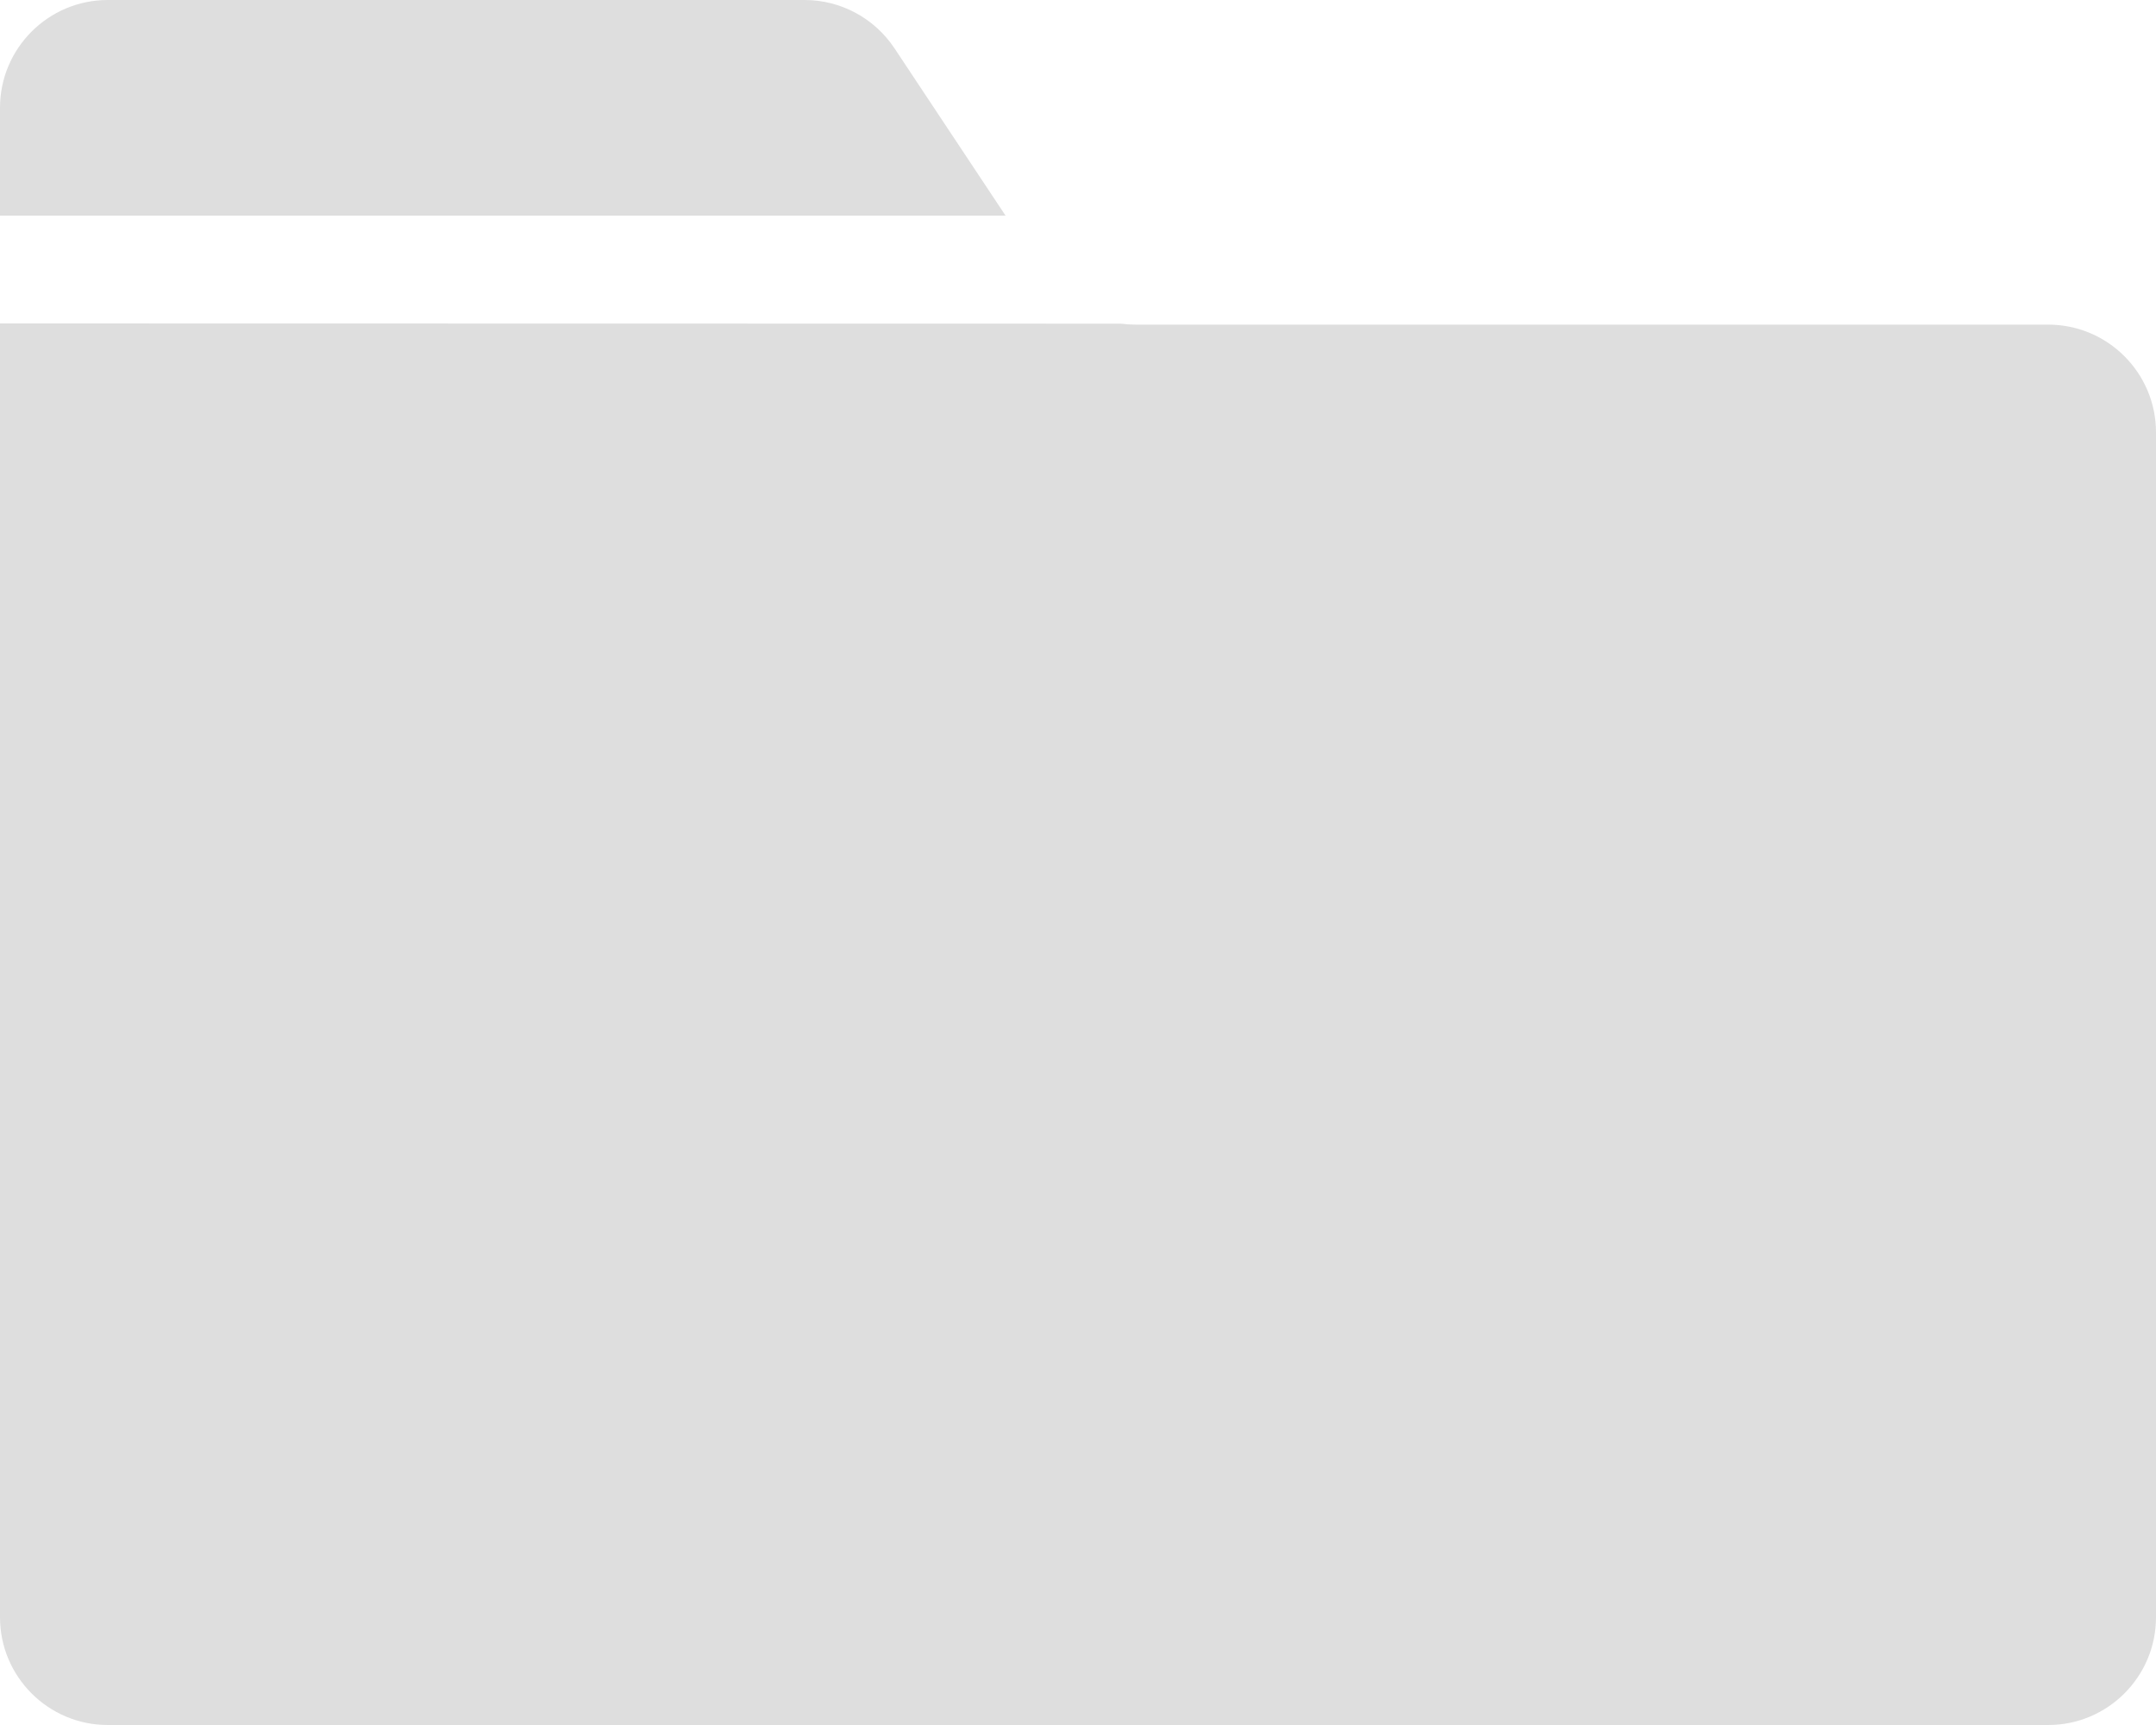 <?xml version="1.0" encoding="UTF-8"?>
<svg width="20px" height="16px" viewBox="0 0 20 16" version="1.1" xmlns="http://www.w3.org/2000/svg" xmlns:xlink="http://www.w3.org/1999/xlink">
    <title>形状结合 2</title>
    <g id="页面-1" stroke="none" stroke-width="1" fill="none" fill-rule="evenodd">
        <g id="Setting2" transform="translate(-884, -167)" fill="#DEDEDE">
            <g id="形状结合-2" transform="translate(884, 167)">
                <path d="M10.536,3.011 L19,3.011 C19.552,3.011 20,3.459 20,4.011 L20,15 C20,15.552 19.552,16 19,16 L1,16 C0.448,16 6.76353751e-17,15.552 0,15 L0,3 L10.396,3.002 C10.442,3.008 10.489,3.011 10.536,3.011 Z M0,1 C-6.76353751e-17,0.448 0.448,1.01453063e-16 1,0 L7.464,0 C7.799,2.3598396e-16 8.111,0.168 8.297,0.447 L9.328,2 L0,2 L0,1 Z" id="形状结合"></path>
            </g>
        </g>
    </g>
</svg>